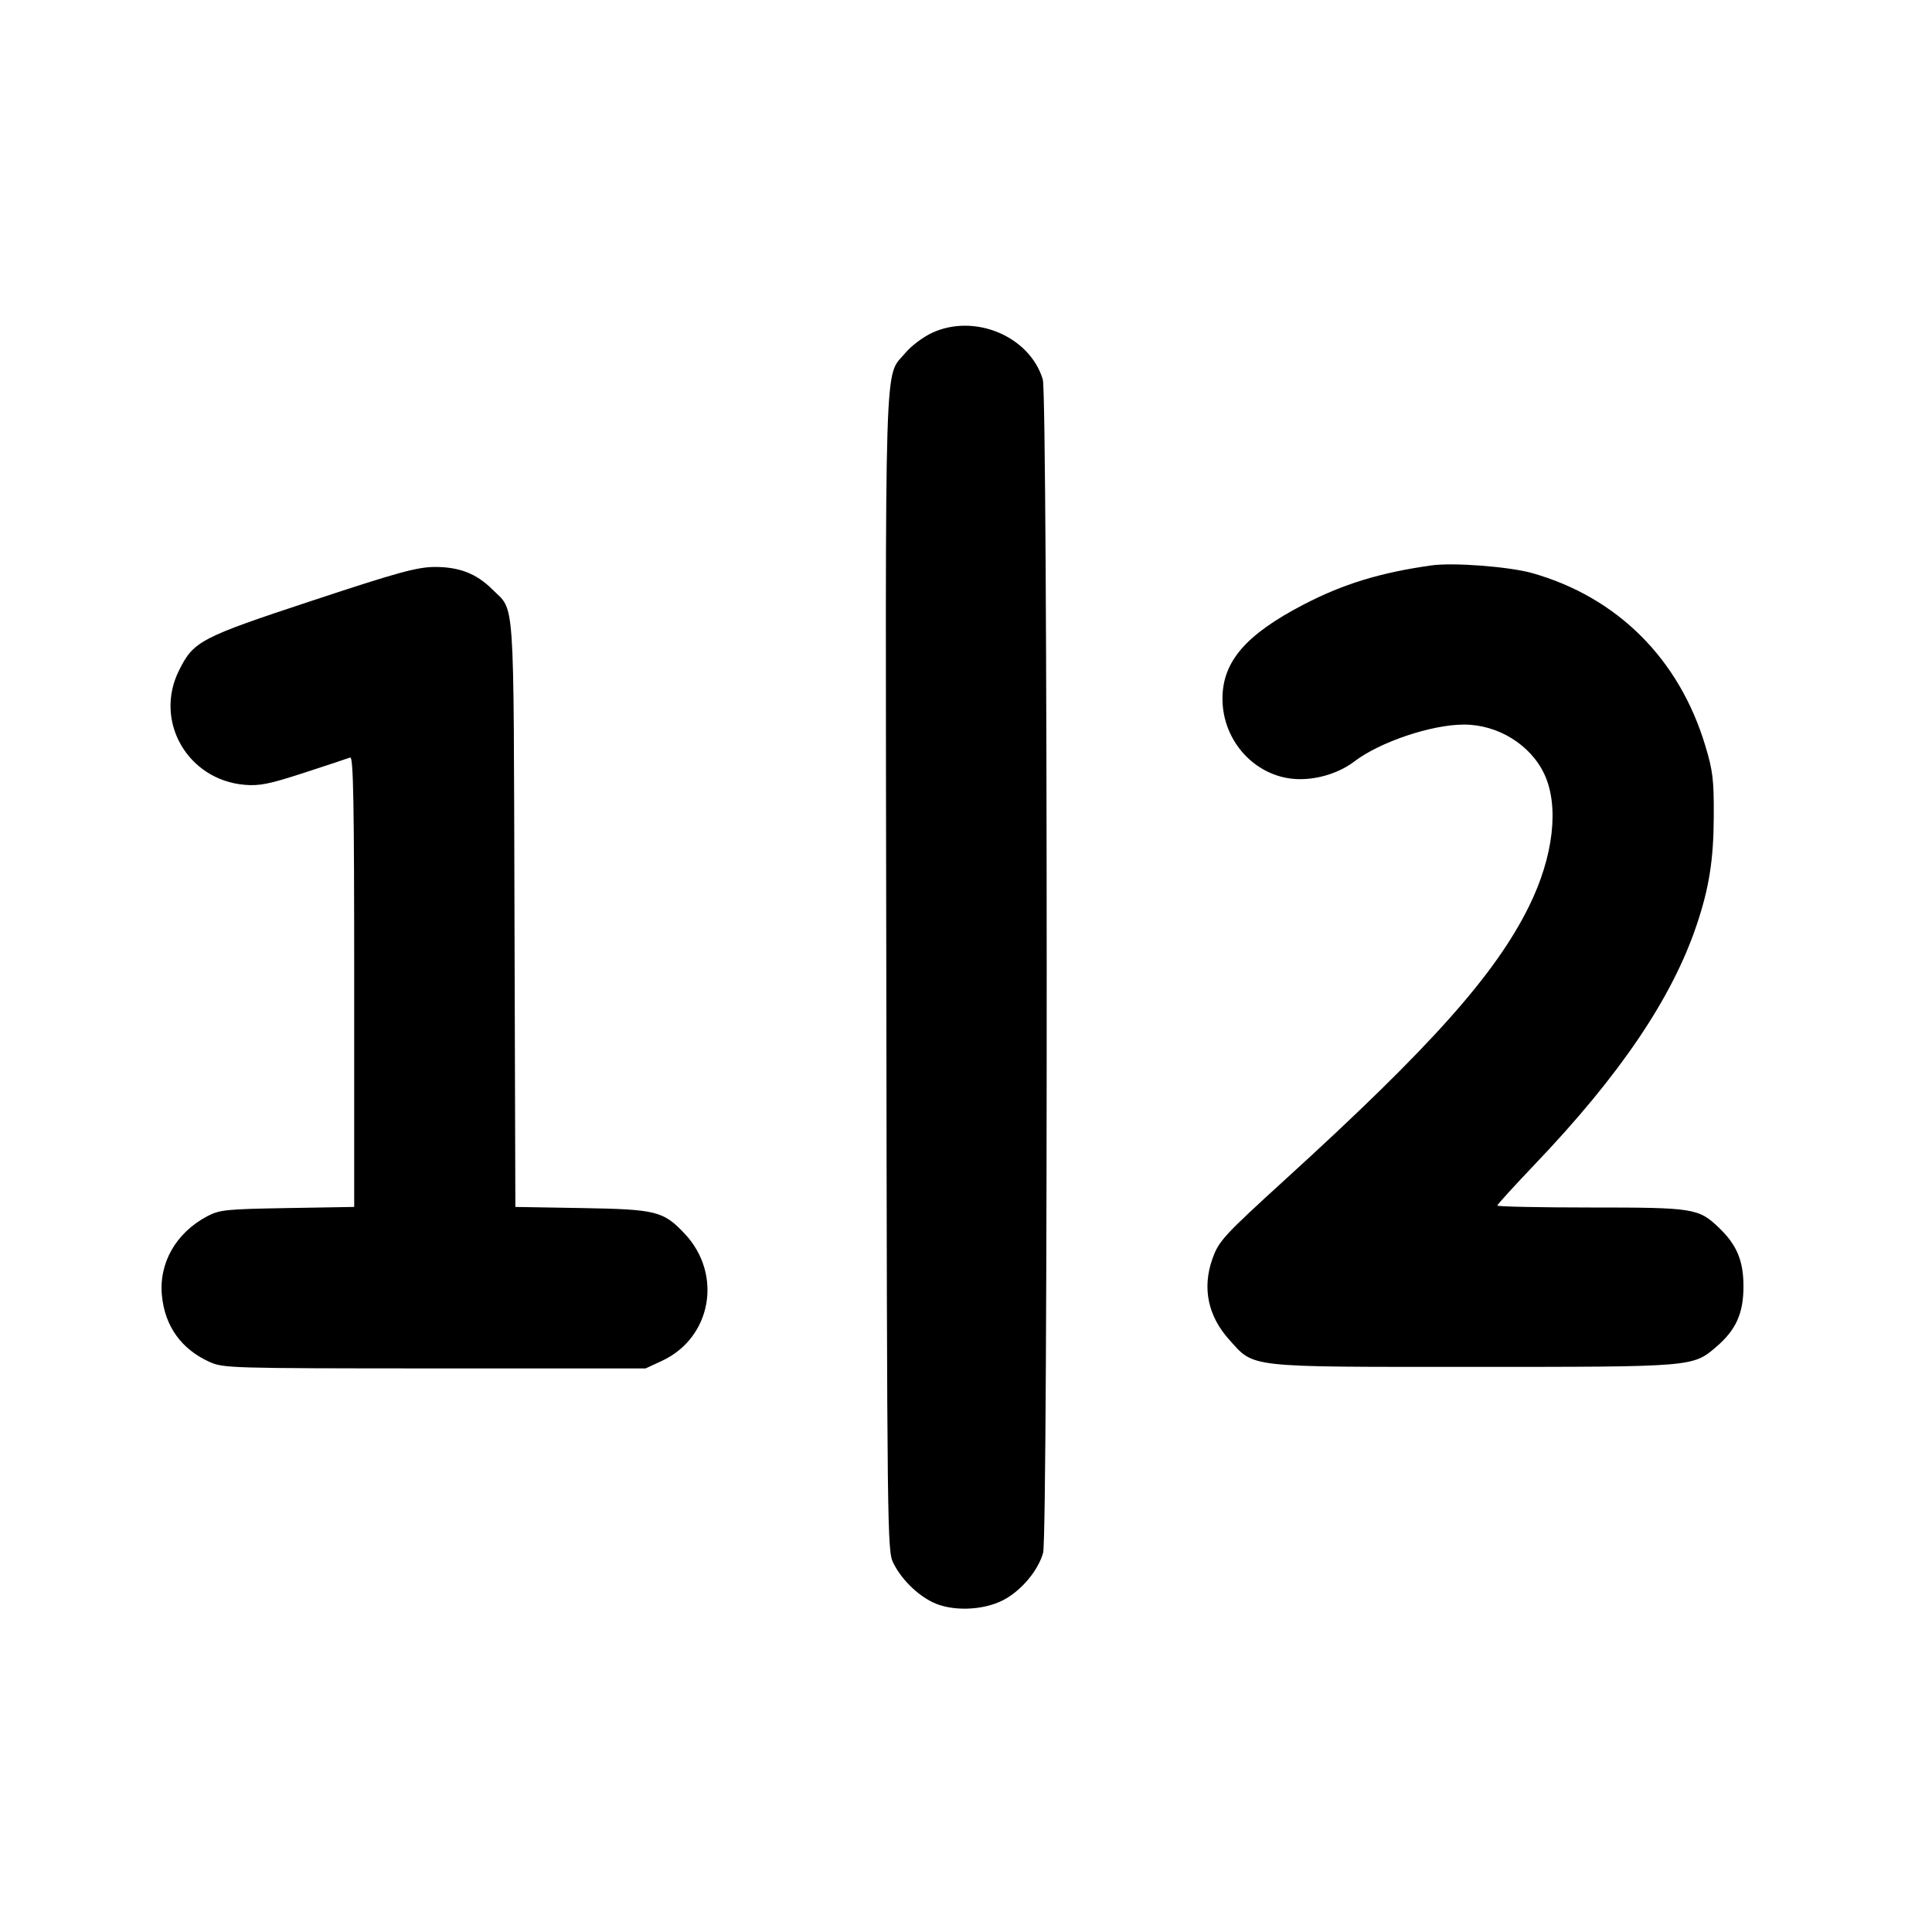 <svg id="icon" height="24" viewBox="0 0 24 24" width="24" xmlns="http://www.w3.org/2000/svg"><path d="M11.577 4.135 C 11.466 4.187,11.317 4.299,11.247 4.384 C 10.981 4.706,10.998 4.165,11.010 12.082 C 11.020 19.090,11.022 19.264,11.097 19.416 C 11.196 19.615,11.385 19.804,11.584 19.903 C 11.820 20.019,12.207 20.009,12.461 19.878 C 12.684 19.763,12.896 19.512,12.958 19.289 C 13.020 19.066,13.016 4.922,12.954 4.714 C 12.793 4.177,12.107 3.889,11.577 4.135 M17.780 7.024 C 17.146 7.113,16.680 7.256,16.188 7.513 C 15.478 7.883,15.189 8.217,15.186 8.672 C 15.182 9.220,15.617 9.677,16.145 9.679 C 16.388 9.680,16.644 9.597,16.827 9.457 C 17.143 9.217,17.779 9.002,18.183 9.001 C 18.605 8.999,19.014 9.251,19.185 9.618 C 19.371 10.017,19.298 10.642,18.994 11.258 C 18.576 12.106,17.774 13.005,15.980 14.639 C 15.194 15.356,15.140 15.415,15.060 15.641 C 14.933 16.000,15.006 16.349,15.269 16.641 C 15.585 16.994,15.464 16.980,18.300 16.980 C 21.039 16.980,21.028 16.981,21.320 16.731 C 21.565 16.521,21.658 16.316,21.658 15.980 C 21.658 15.661,21.576 15.465,21.354 15.252 C 21.100 15.009,21.043 15.000,19.761 15.000 C 19.123 15.000,18.600 14.989,18.600 14.976 C 18.600 14.963,18.809 14.734,19.064 14.466 C 20.123 13.358,20.774 12.394,21.077 11.489 C 21.232 11.029,21.287 10.677,21.289 10.140 C 21.291 9.686,21.278 9.574,21.183 9.261 C 20.859 8.184,20.090 7.418,19.033 7.119 C 18.748 7.039,18.049 6.985,17.780 7.024 M3.880 7.461 C 2.487 7.921,2.405 7.964,2.224 8.328 C 1.910 8.956,2.328 9.686,3.036 9.749 C 3.224 9.765,3.344 9.741,3.780 9.599 C 4.066 9.506,4.322 9.421,4.350 9.410 C 4.390 9.395,4.400 9.968,4.400 12.192 L 4.400 14.993 3.570 15.007 C 2.803 15.020,2.727 15.028,2.572 15.110 C 2.183 15.317,1.970 15.694,2.012 16.100 C 2.050 16.477,2.254 16.760,2.600 16.917 C 2.775 16.996,2.850 16.998,5.400 16.999 L 8.020 16.999 8.223 16.905 C 8.839 16.618,8.980 15.831,8.506 15.326 C 8.240 15.044,8.153 15.023,7.231 15.007 L 6.402 14.993 6.391 11.347 C 6.379 7.297,6.400 7.606,6.112 7.318 C 5.918 7.125,5.703 7.042,5.400 7.043 C 5.180 7.045,4.947 7.108,3.880 7.461 " fill="currentColor" stroke="none" fill-rule="evenodd"></path></svg>